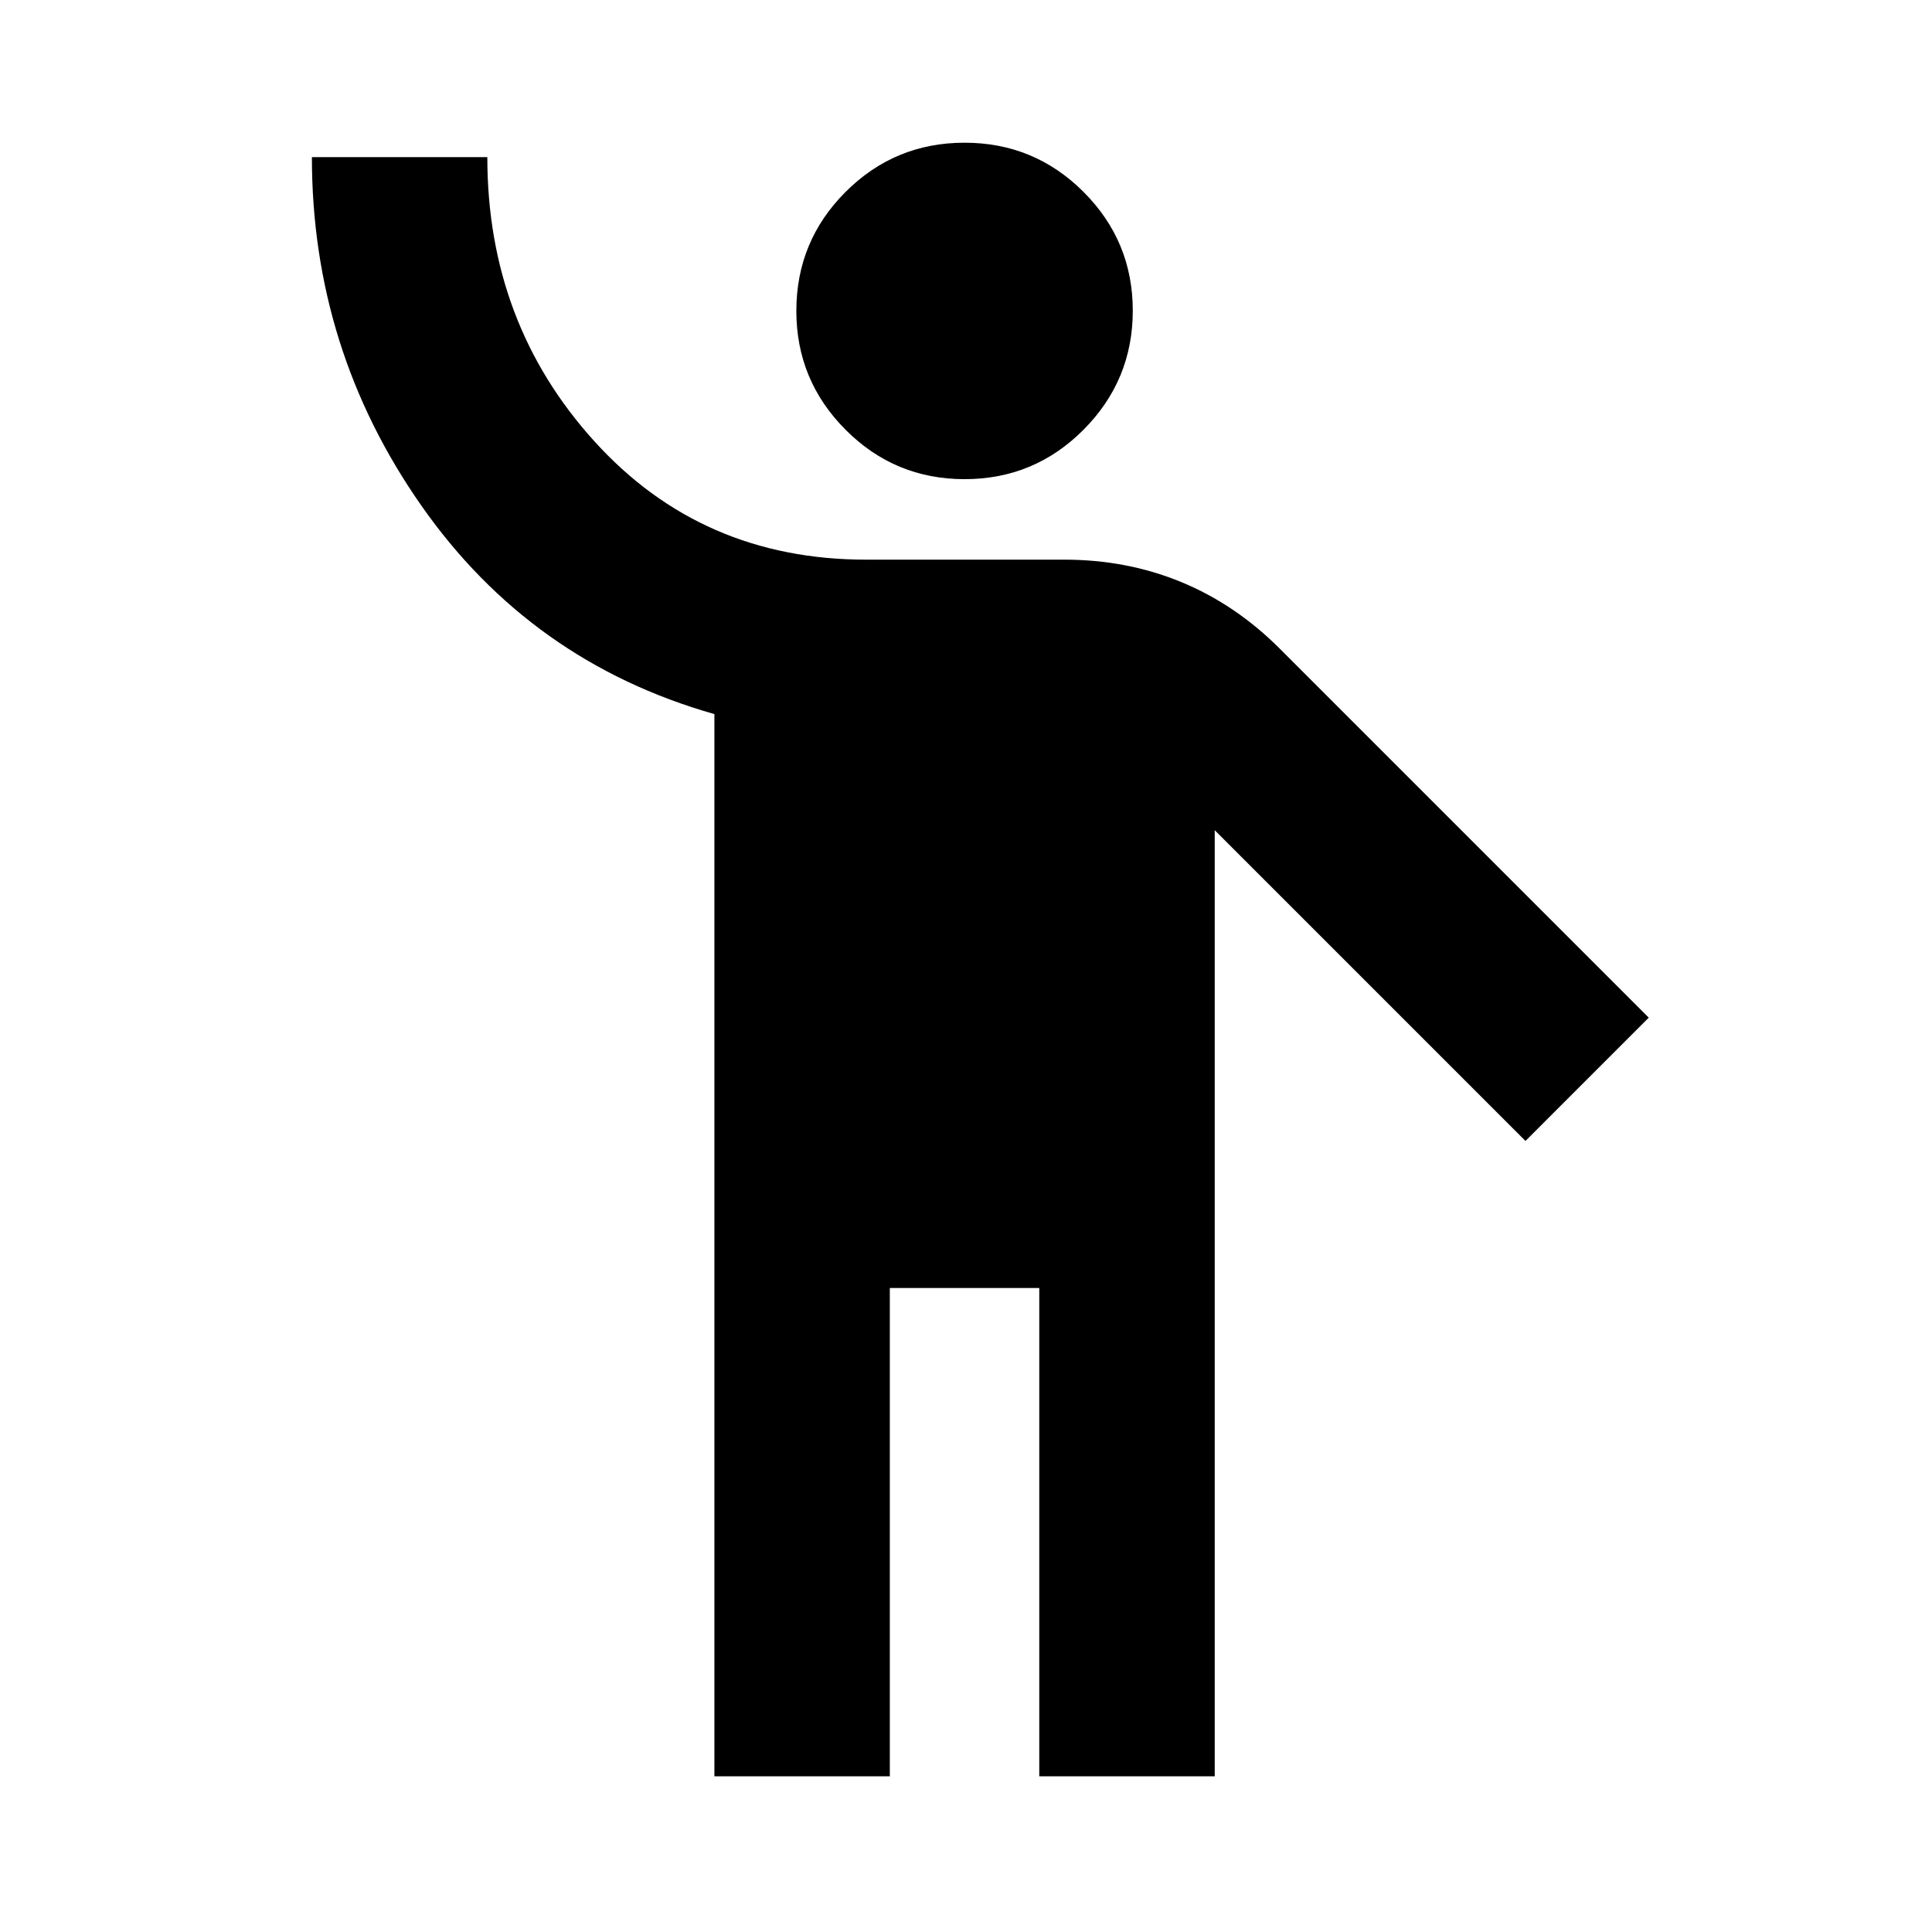 <svg xmlns="http://www.w3.org/2000/svg" height="24" viewBox="0 -960 960 960" width="24"><path d="M354.98-77.37v-527.8q-91.24-25.92-145.62-103.6-54.38-77.69-54.38-173.14h87.17q0 82.52 53.26 141.26 53.26 58.74 134.96 58.74h98.43q31.14 0 58.13 11.12 26.98 11.12 48.94 33.07l183.39 183.39L758-393.07 603.59-547.48v470.11h-87.18V-320h-74.26v242.63h-87.17Zm124.3-644.54q-34.67 0-59.13-24.56-24.45-24.55-24.45-59.03 0-34.67 24.45-59.13 24.46-24.46 59.13-24.46 34.68 0 59.13 24.46 24.46 24.46 24.46 59.01t-24.46 59.13q-24.45 24.58-59.13 24.58Z"/></svg>